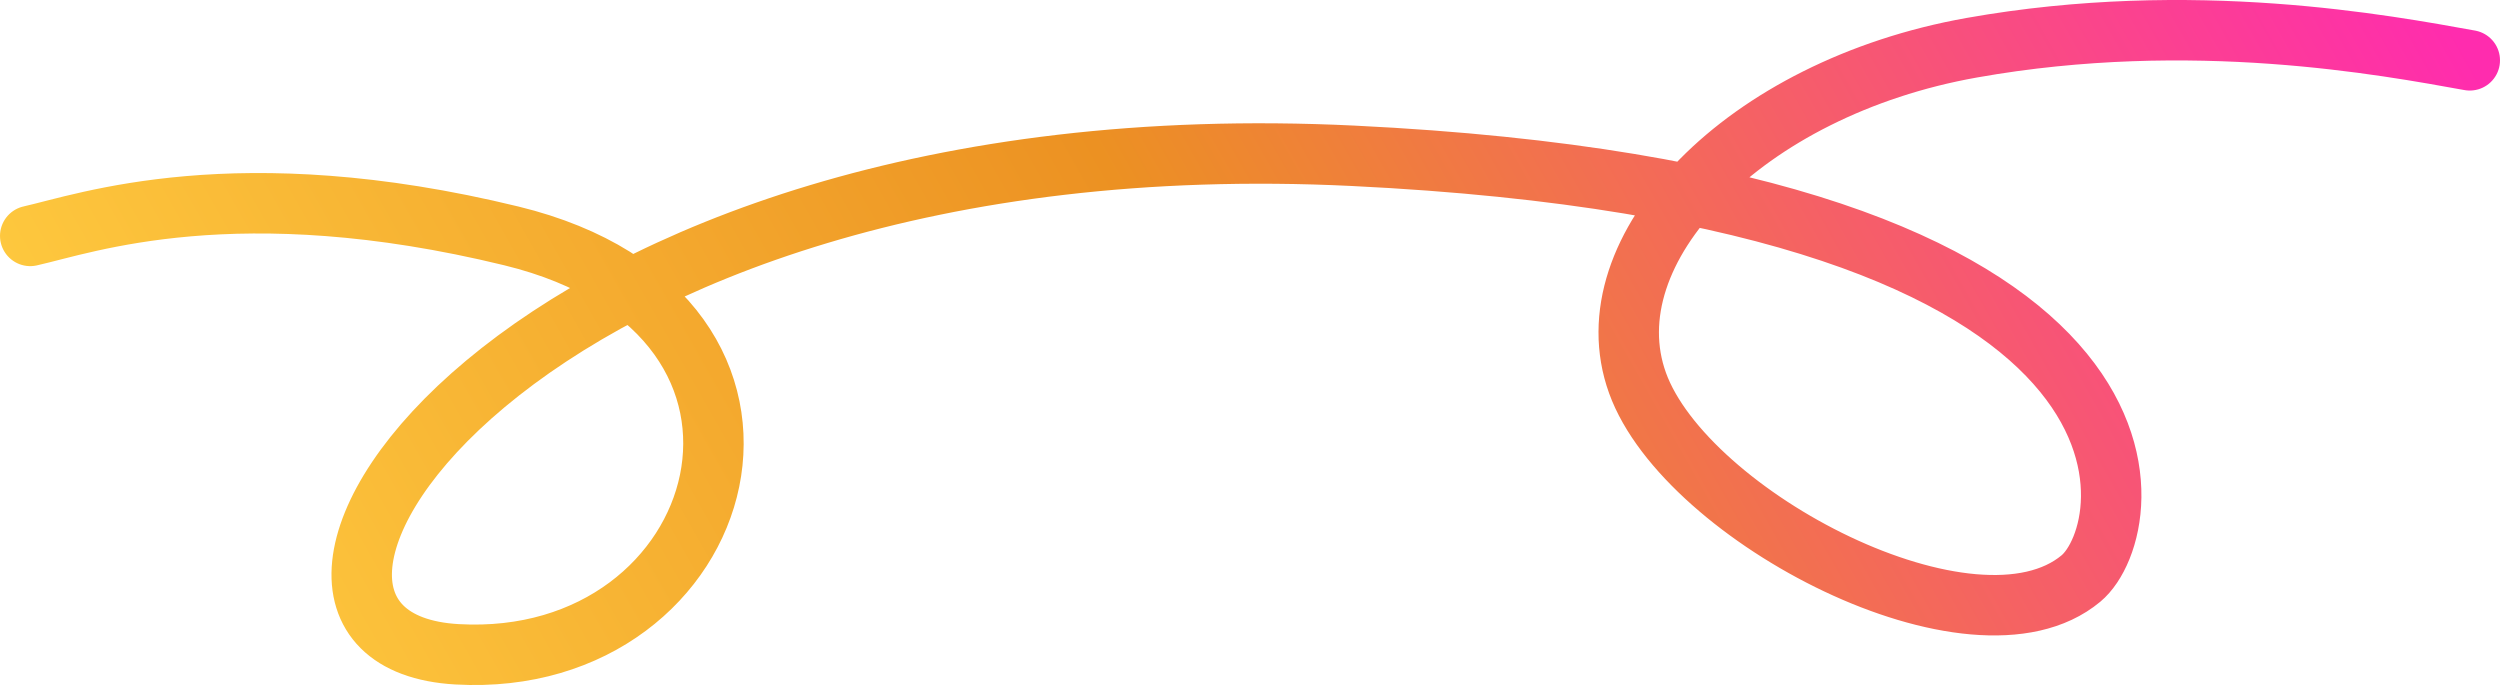 <svg  height="408" viewBox="0 0 1489 408" fill="none" xmlns="http://www.w3.org/2000/svg">
<path d="M1471 35.933C1421.27 27 1305.88 5.07 1174.43 28.416C1038.63 52.536 946.678 148.677 975.299 228.089C1003.92 307.5 1175.81 397.642 1239.43 344.553C1275.14 314.754 1308.41 117.305 806.006 92.795C303.607 68.285 108.11 380.429 272.275 389.704C436.44 398.978 498.348 187.738 304.564 140.507C141.101 100.667 50.794 133.191 18 140.507" stroke="url(#paint0_linear_319_27)" stroke-width="36" stroke-linecap="round"/>
<defs>
<linearGradient id="paint0_linear_319_27" x1="1471" y1="34.262" x2="268.912" y2="714.859" gradientUnits="userSpaceOnUse">
<stop stop-color="#FF2CAE"/>
<stop offset="0.534" stop-color="#EC9122"/>
<stop offset="1" stop-color="#FFCC40"/>
</linearGradient>
</defs>
</svg>
